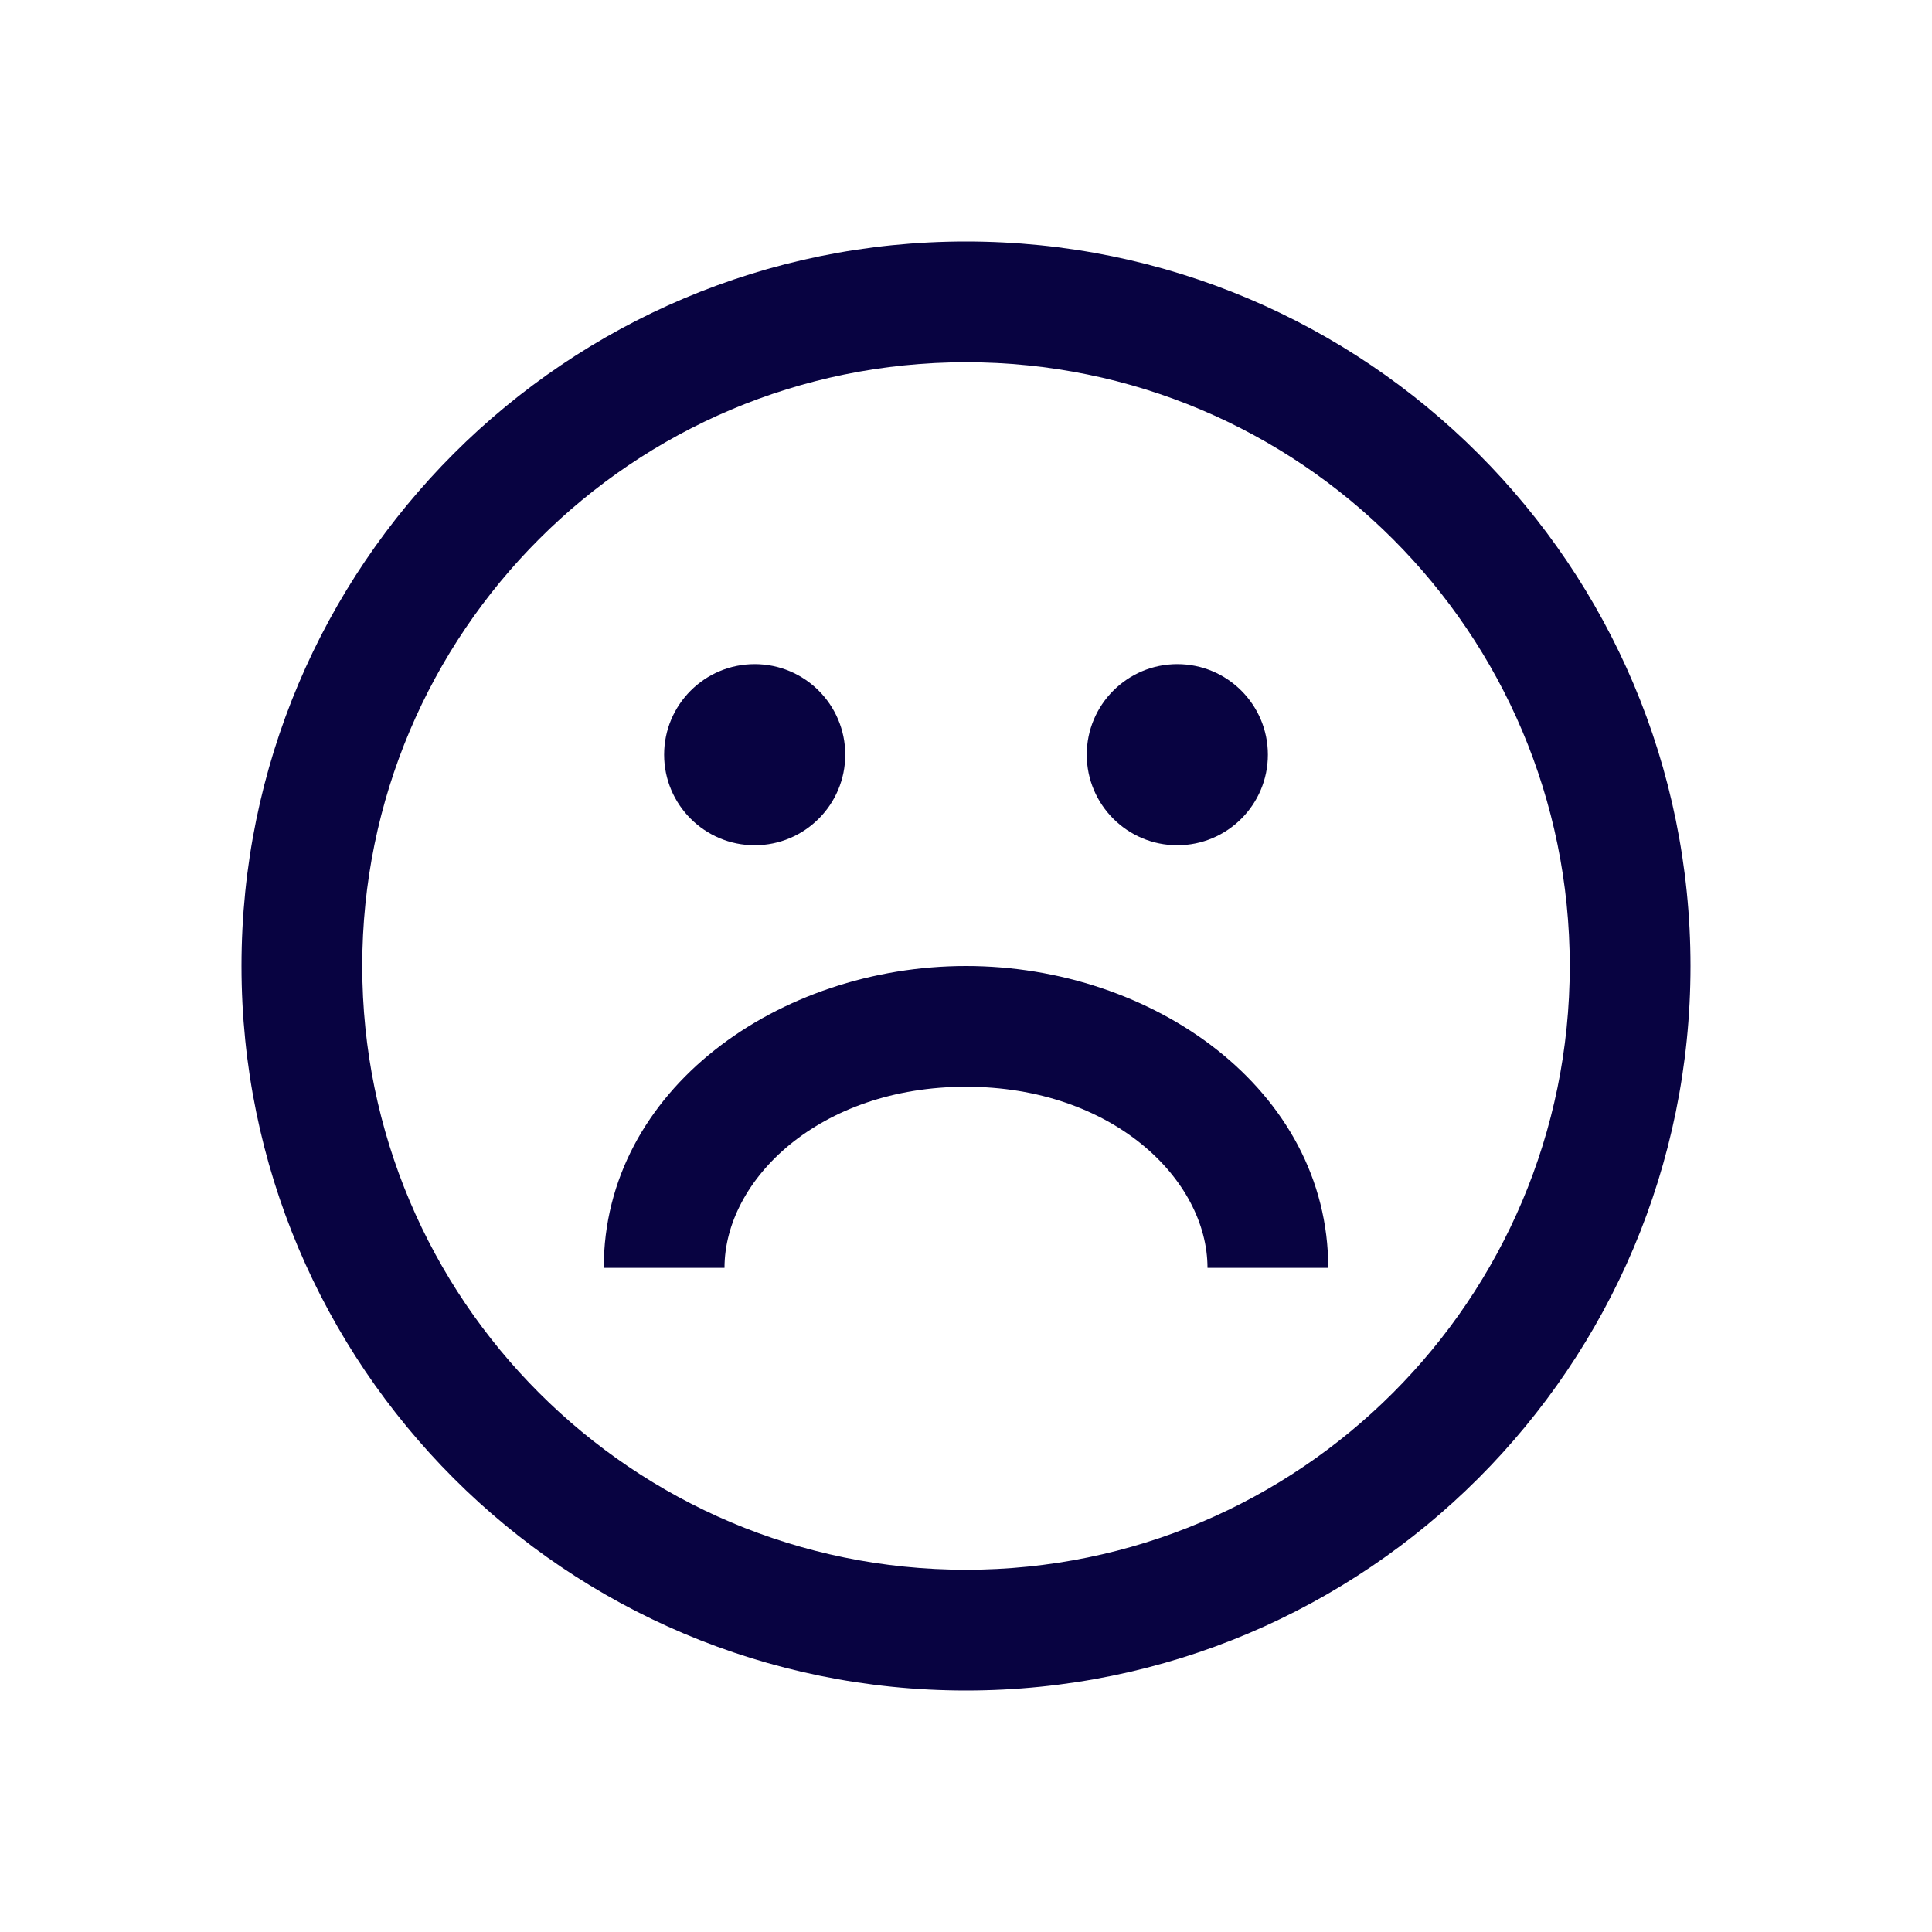<?xml version="1.0" encoding="utf-8"?><!-- Uploaded to: SVG Repo, www.svgrepo.com, Generator: SVG Repo Mixer Tools -->
<svg width="800px" height="800px" viewBox="0 0 24 24" fill="none" xmlns="http://www.w3.org/2000/svg">
<path fill-rule="evenodd" clip-rule="evenodd" d="M19.5 12C19.5 16.142 16.142 19.5 12 19.5C7.858 19.5 4.5 16.142 4.5 12C4.5 7.858 7.858 4.5 12 4.5C16.142 4.5 19.5 7.858 19.5 12ZM21 12C21 16.971 16.971 21 12 21C7.029 21 3 16.971 3 12C3 7.029 7.029 3 12 3C16.971 3 21 7.029 21 12ZM9.375 10.5C9.996 10.5 10.5 9.996 10.5 9.375C10.5 8.754 9.996 8.25 9.375 8.25C8.754 8.25 8.25 8.754 8.25 9.375C8.25 9.996 8.754 10.5 9.375 10.5ZM15.75 9.375C15.75 9.996 15.246 10.5 14.625 10.5C14.004 10.5 13.5 9.996 13.5 9.375C13.5 8.754 14.004 8.25 14.625 8.25C15.246 8.25 15.75 8.754 15.75 9.375ZM12 13.5C13.822 13.5 15 14.655 15 15.75H16.5C16.5 13.531 14.32 12 12 12C9.68 12 7.5 13.531 7.5 15.75H9C9 14.655 10.178 13.5 12 13.5Z" fill="#080341"/>
</svg>